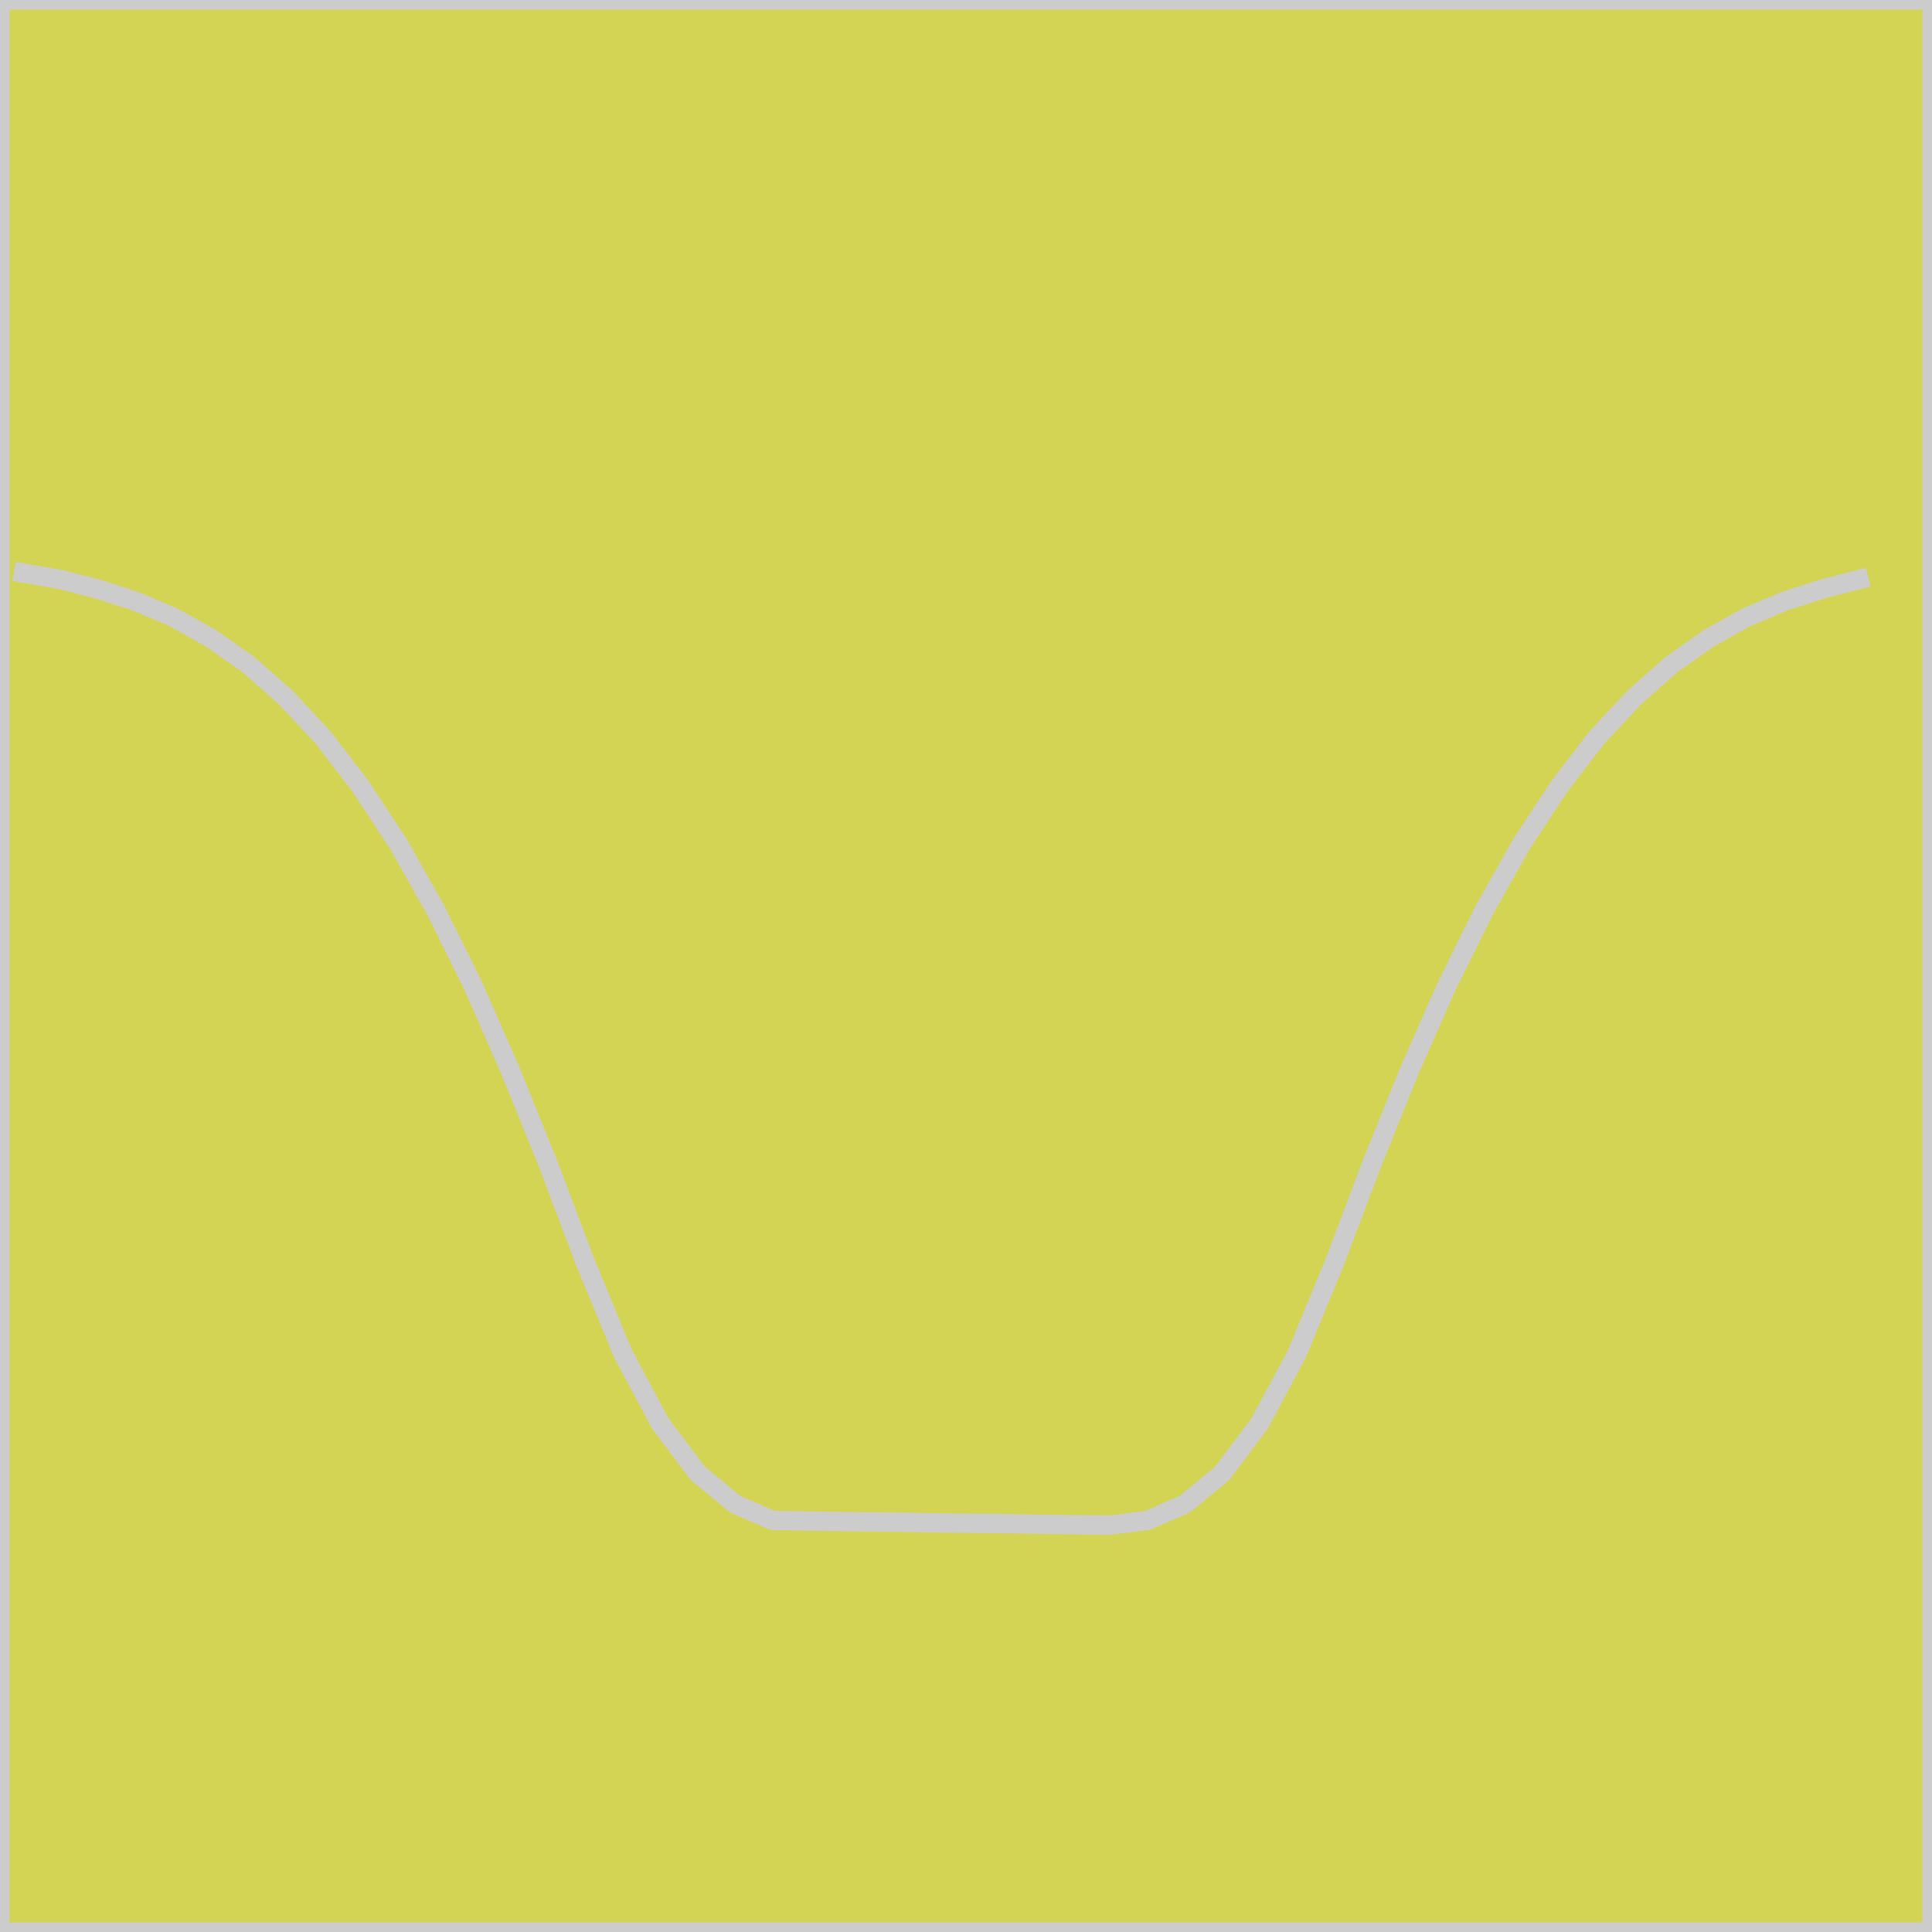 <?xml version="1.0" encoding="UTF-8" standalone="no"?>
<svg width="35.278mm" height="35.278mm"
 viewBox="0 0 100 100"
 xmlns="http://www.w3.org/2000/svg" xmlns:xlink="http://www.w3.org/1999/xlink"  version="1.2" baseProfile="tiny">
<title>CHILI_FlatDown.icon</title>
<desc>Generated with Qt</desc>
<defs>
</defs>
<g fill="none" stroke="black" stroke-width="1" fill-rule="evenodd" stroke-linecap="square" stroke-linejoin="bevel" >

<g fill="none" stroke="#000000" stroke-opacity="1" stroke-width="1" stroke-linecap="square" stroke-linejoin="bevel" transform="matrix(1,0,0,1,0,0)"
font-family="MS Shell Dlg 2" font-size="8.25" font-weight="400" font-style="normal" 
>
</g>

<g fill="#d4d454" fill-opacity="1" stroke="#d4d454" stroke-opacity="1" stroke-width="1" stroke-linecap="square" stroke-linejoin="bevel" transform="matrix(1,0,0,1,0,0)"
font-family="MS Shell Dlg 2" font-size="8.25" font-weight="400" font-style="normal" 
>
<path vector-effect="non-scaling-stroke" fill-rule="evenodd" d="M0,0 L0,100 L100,100 L100,0 L0,0"/>
</g>

<g fill="#cccccc" fill-opacity="1" stroke="#cccccc" stroke-opacity="1" stroke-width="1" stroke-linecap="square" stroke-linejoin="bevel" transform="matrix(1,0,0,1,0,0)"
font-family="MS Shell Dlg 2" font-size="8.25" font-weight="400" font-style="normal" 
>
<polyline fill="none" vector-effect="non-scaling-stroke" points="0,0 0,100 100,100 100,0 0,0 " />
</g>

<g fill="#cccccc" fill-opacity="1" stroke="#cccccc" stroke-opacity="1" stroke-width="1" stroke-linecap="square" stroke-linejoin="bevel" transform="matrix(1,0,0,1,0,0)"
font-family="MS Shell Dlg 2" font-size="8.25" font-weight="400" font-style="normal" 
>
<polyline fill="none" vector-effect="non-scaling-stroke" points="1.22,29.66 3.16,30 5.1,30.5 7.04,31.13 8.98,31.95 10.91,33.03 12.85,34.39 14.79,36.1 16.73,38.18 18.67,40.71 20.61,43.66 22.55,47.1 24.49,51.02 26.42,55.42 28.36,60.21 30.3,65.34 32.24,70.05 34.18,73.68 36.12,76.26 38.06,77.86 40,78.7 41.93,78.73 43.87,78.76 45.81,78.78 47.75,78.81 49.69,78.84 51.63,78.86 53.57,78.89 55.51,78.92 57.44,78.94 59.38,78.7 61.32,77.86 63.26,76.26 65.2,73.68 67.14,70.05 69.08,65.34 71.02,60.21 72.95,55.42 74.89,51.02 76.83,47.1 78.77,43.66 80.71,40.71 82.65,38.18 84.59,36.1 86.53,34.39 88.46,33.03 90.4,31.95 92.34,31.13 94.28,30.5 96.22,30 " />
</g>
</g>
</svg>
